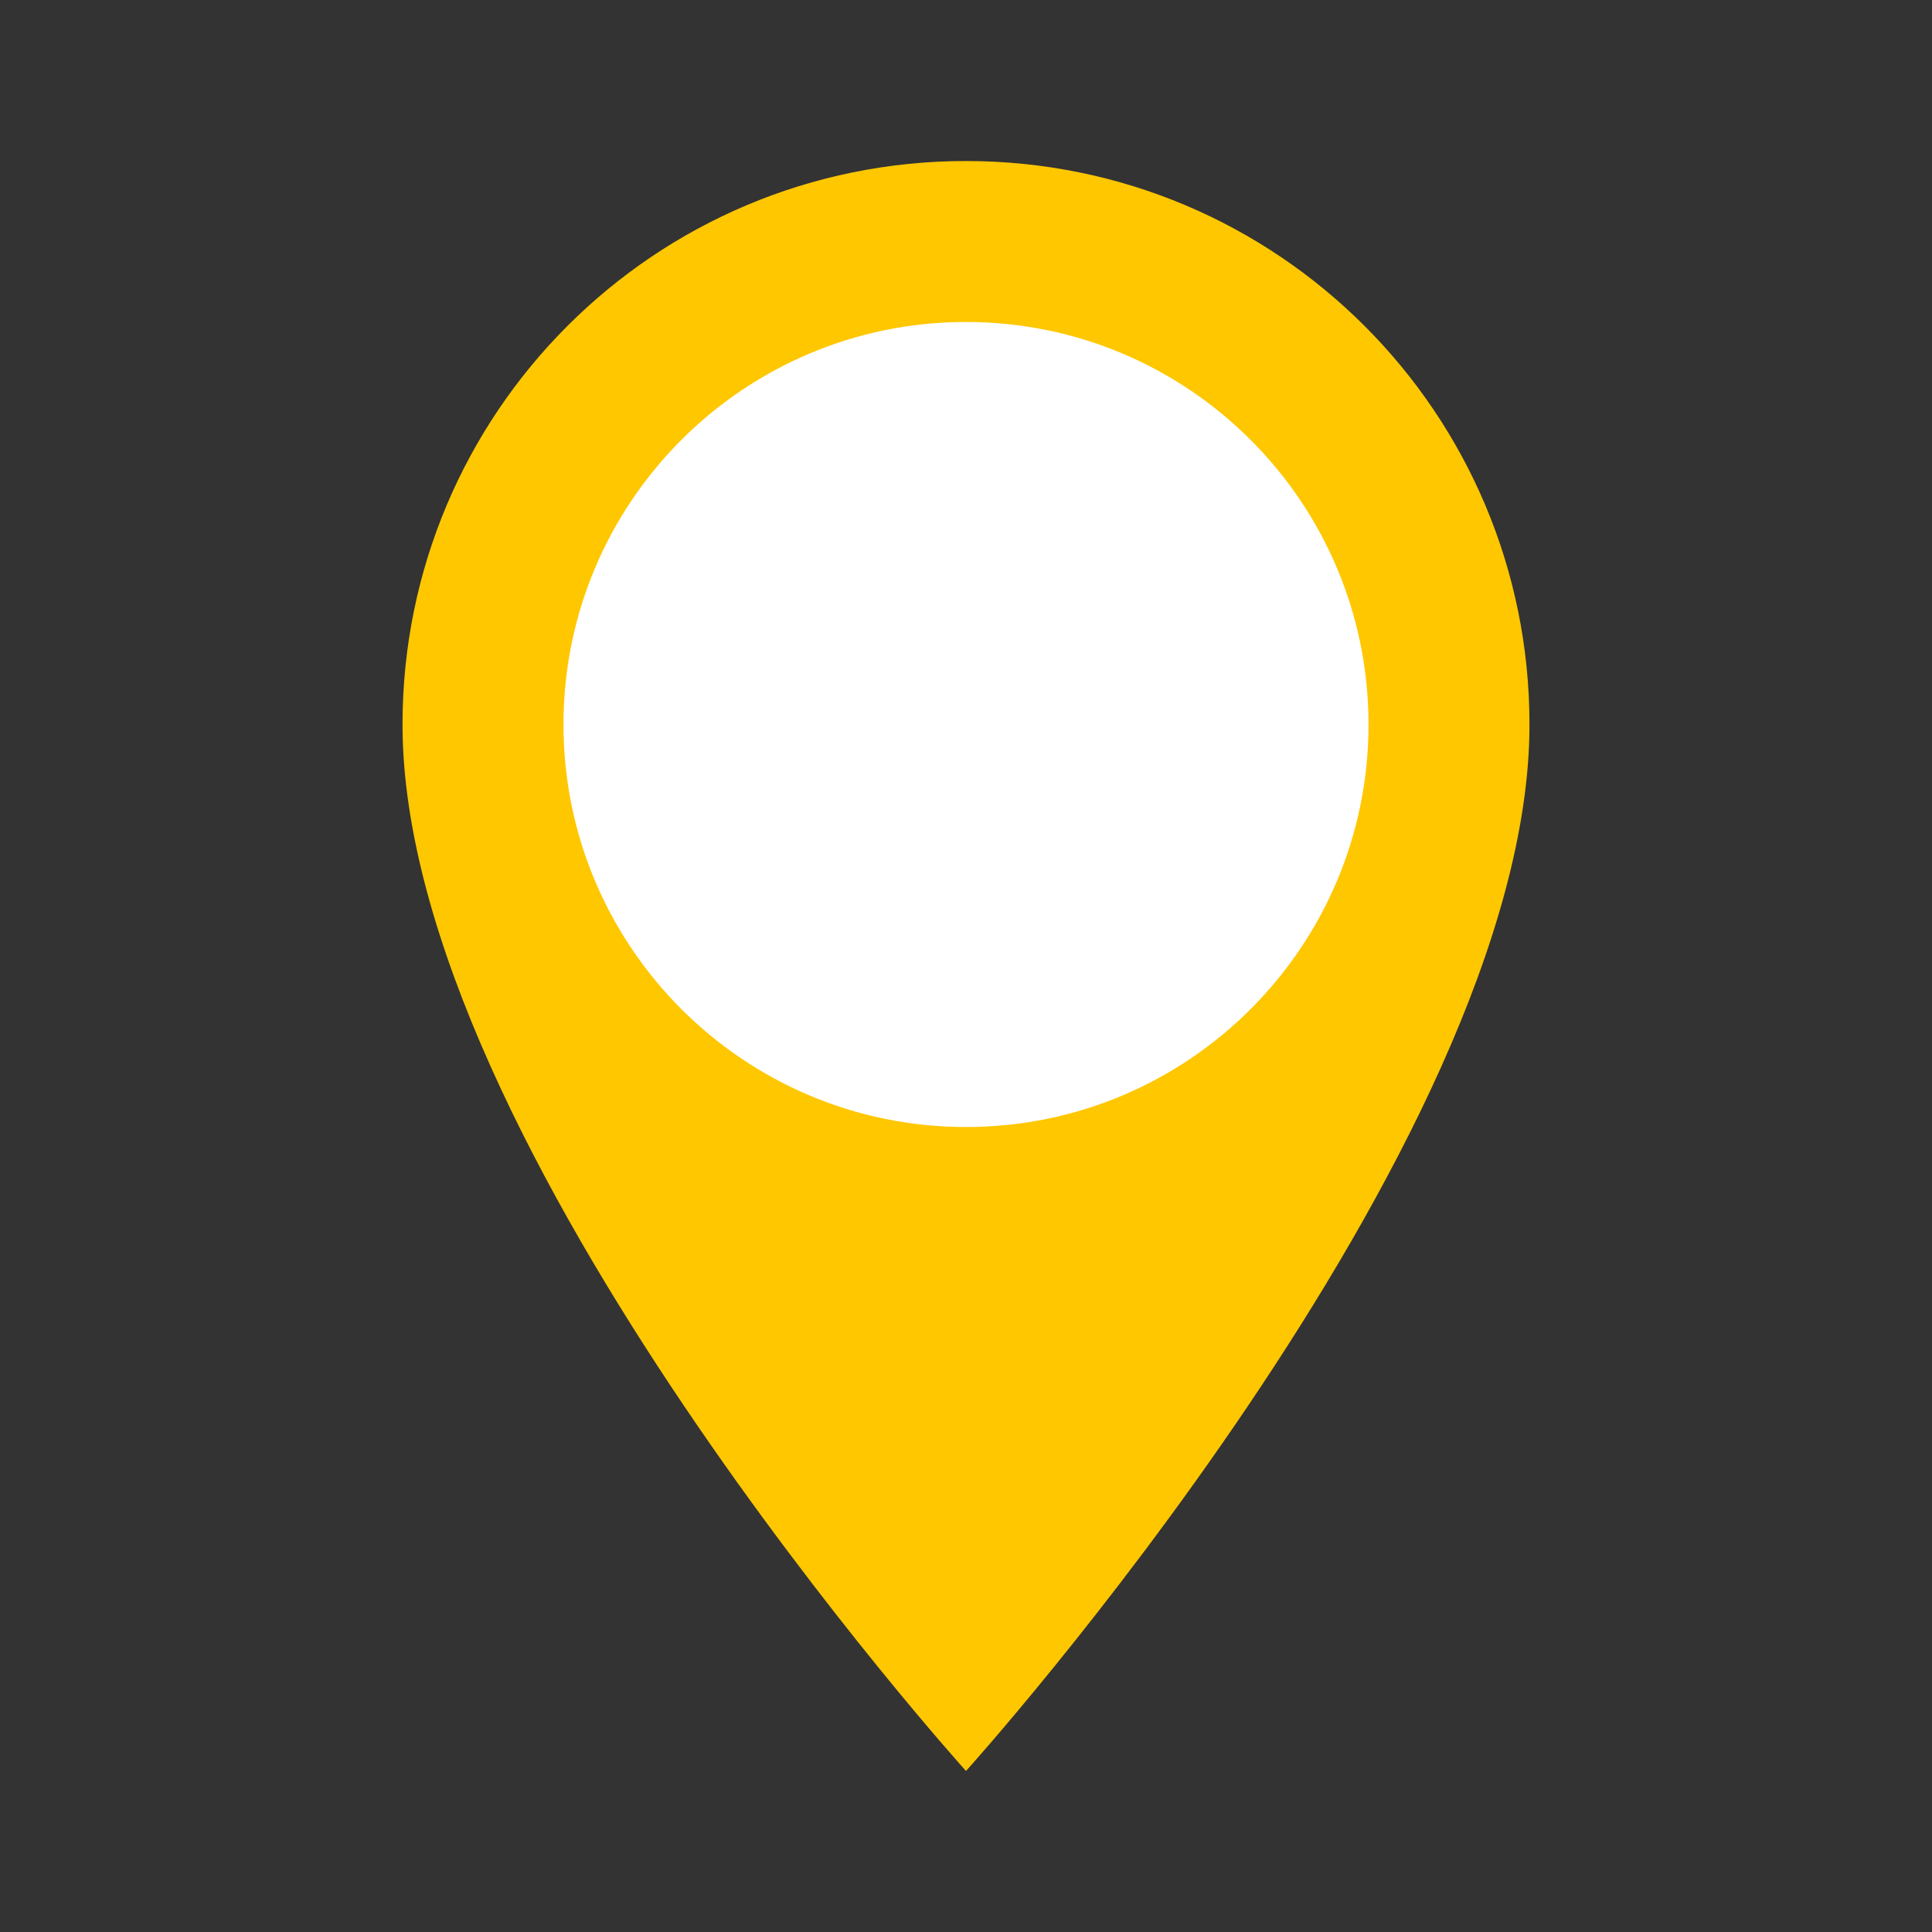 <svg width="41" height="41" viewBox="0 0 41 41" fill="none" xmlns="http://www.w3.org/2000/svg">
<rect x="0" y="0" width="41" height="41" fill="#333333" stroke="none"/>
<path d="M20.5 3.417C13.889 3.417 8.542 8.764 8.542 15.375C8.542 24.344 20.5 37.583 20.5 37.583C20.5 37.583 32.458 24.344 32.458 15.375C32.458 8.764 27.111 3.417 20.5 3.417Z" fill="#FFC700"/>
<path d="M20.5 23.917C25.217 23.917 29.042 20.092 29.042 15.375C29.042 10.658 25.217 6.833 20.5 6.833C15.783 6.833 11.958 10.658 11.958 15.375C11.958 20.092 15.783 23.917 20.5 23.917Z" fill="white"/>
</svg>
